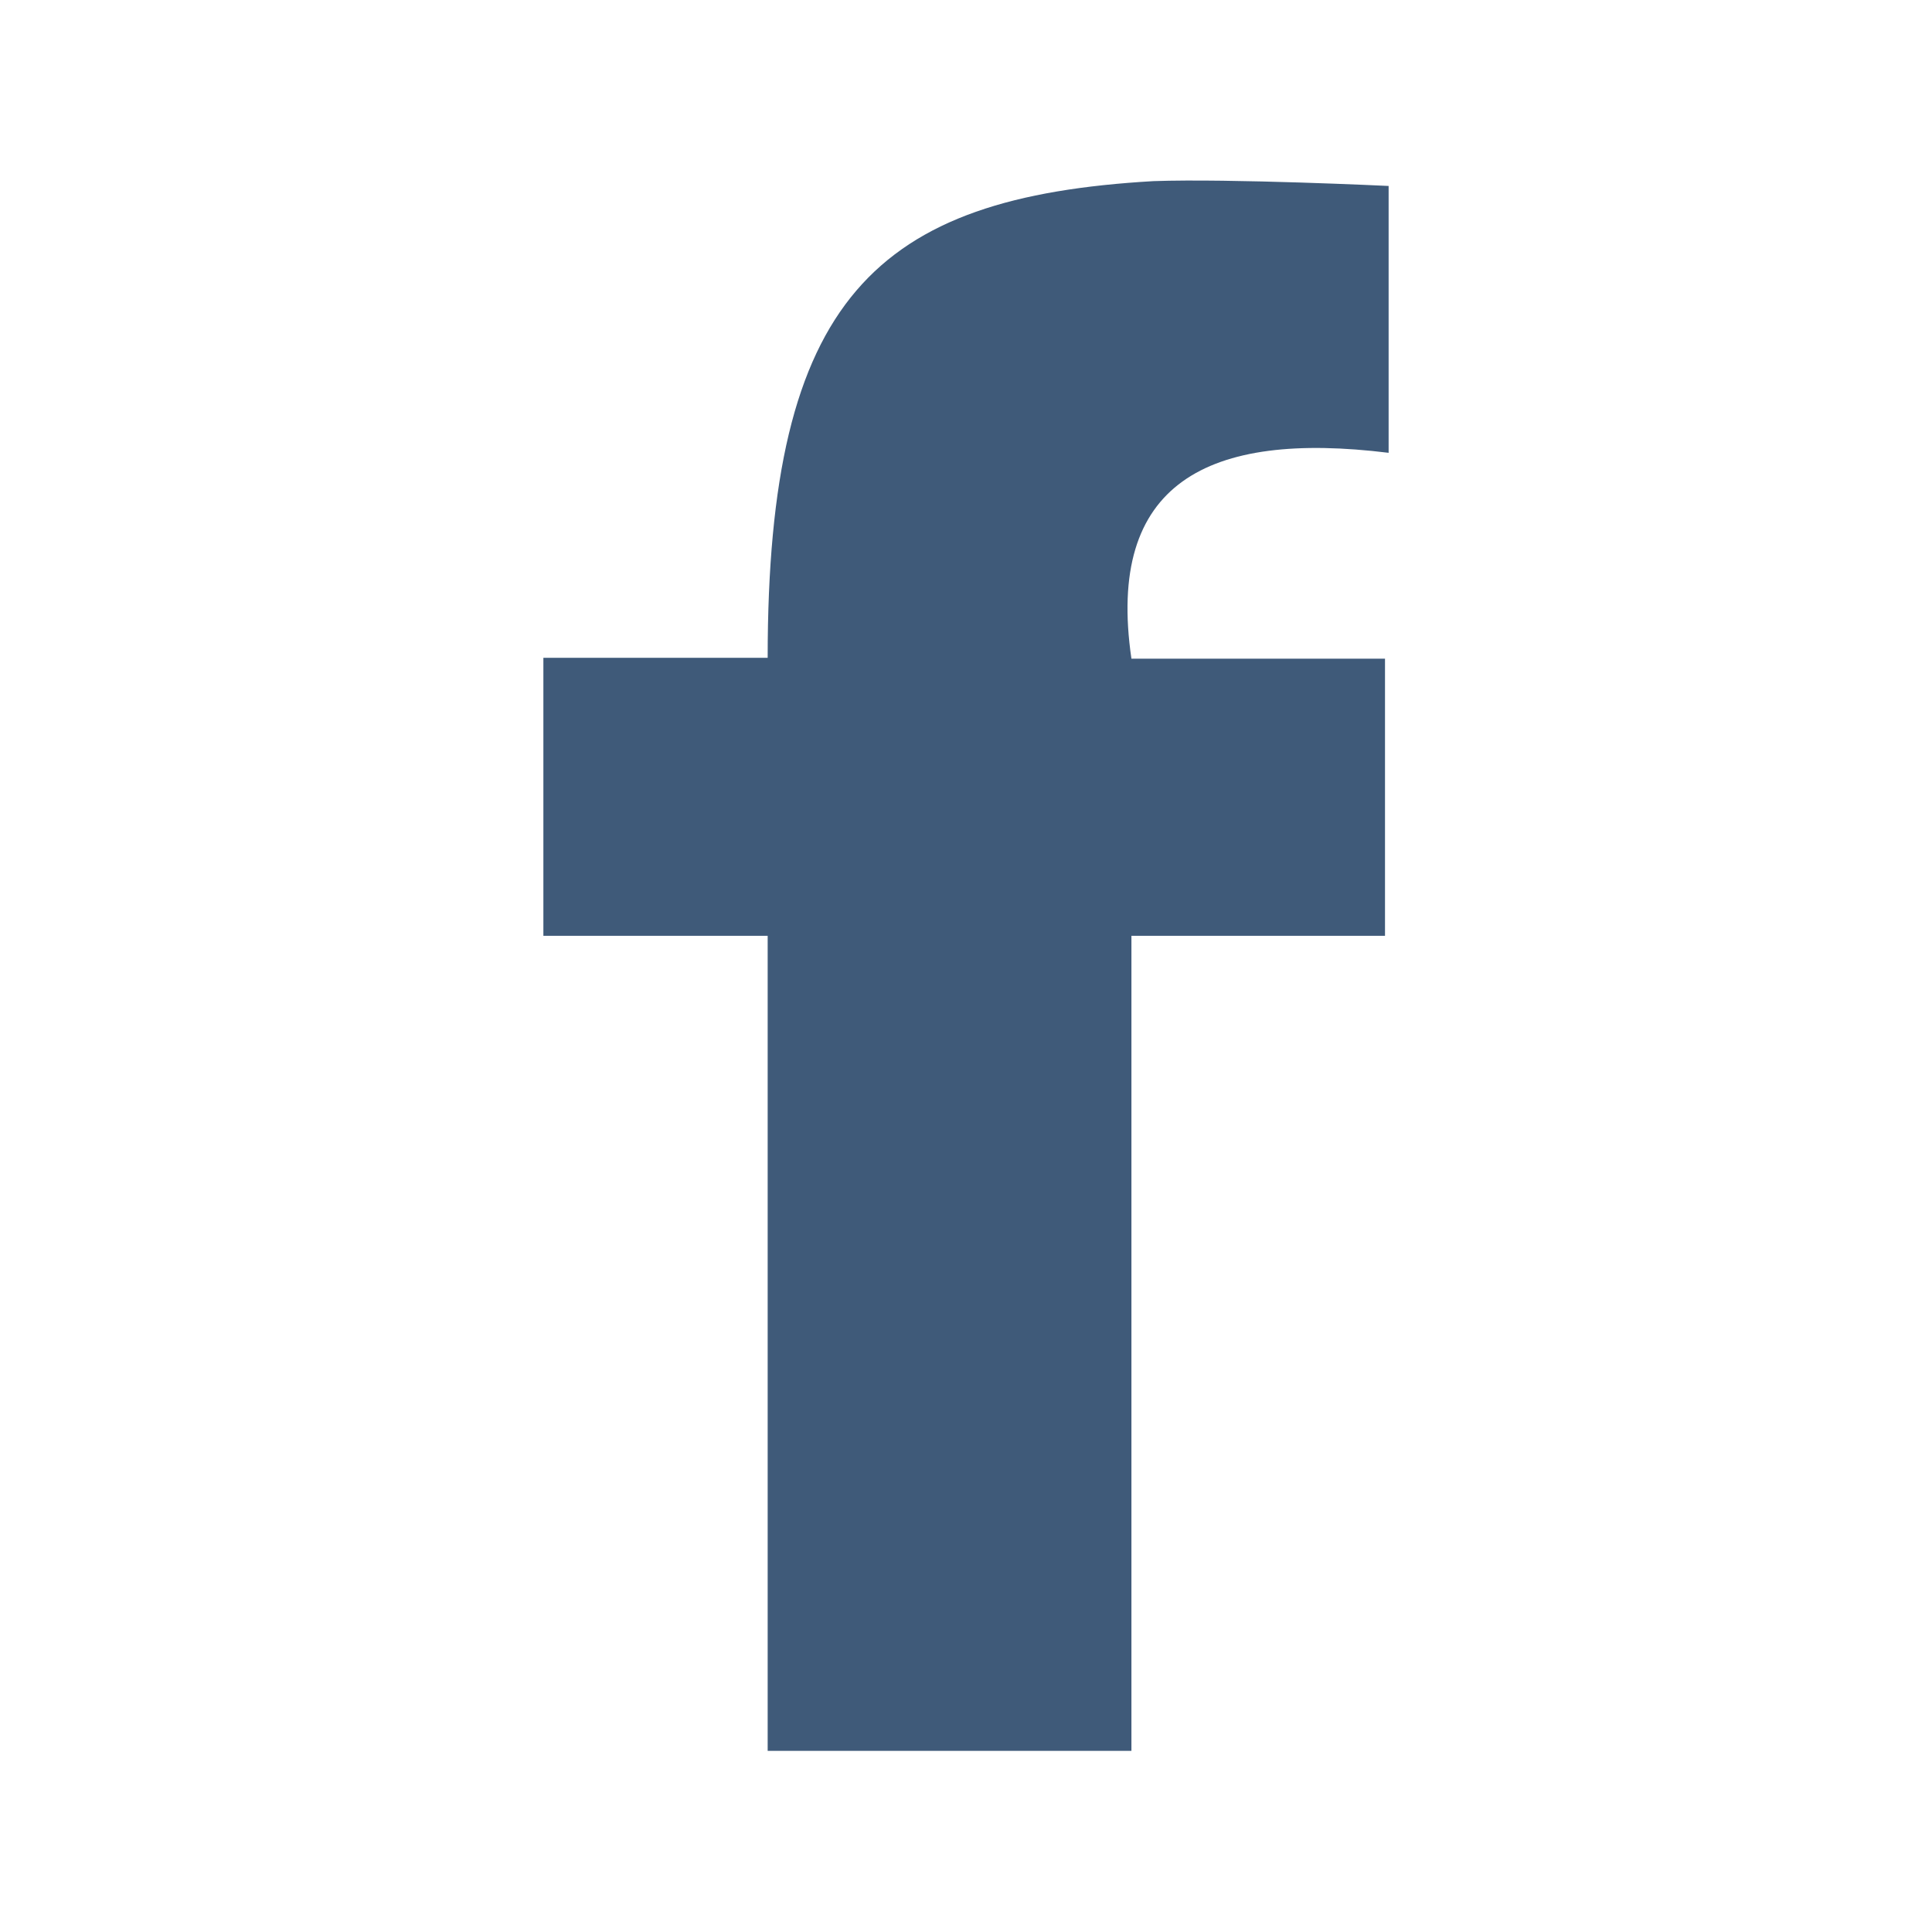 <svg xmlns="http://www.w3.org/2000/svg" viewBox="0 0 64 64" fill="rgba(63,90,121,1)"><defs></defs><title>facebook</title><path class="cls-1" d="M46,15c-6-.74-9.37,1-8.52,6.82h8.4V31h-8.4V58H25.43V31H18V21.79h7.43C25.43,9.88,29,6.53,38.21,6,40.77,5.91,46,6.16,46,6.16V15Z"></path></svg>